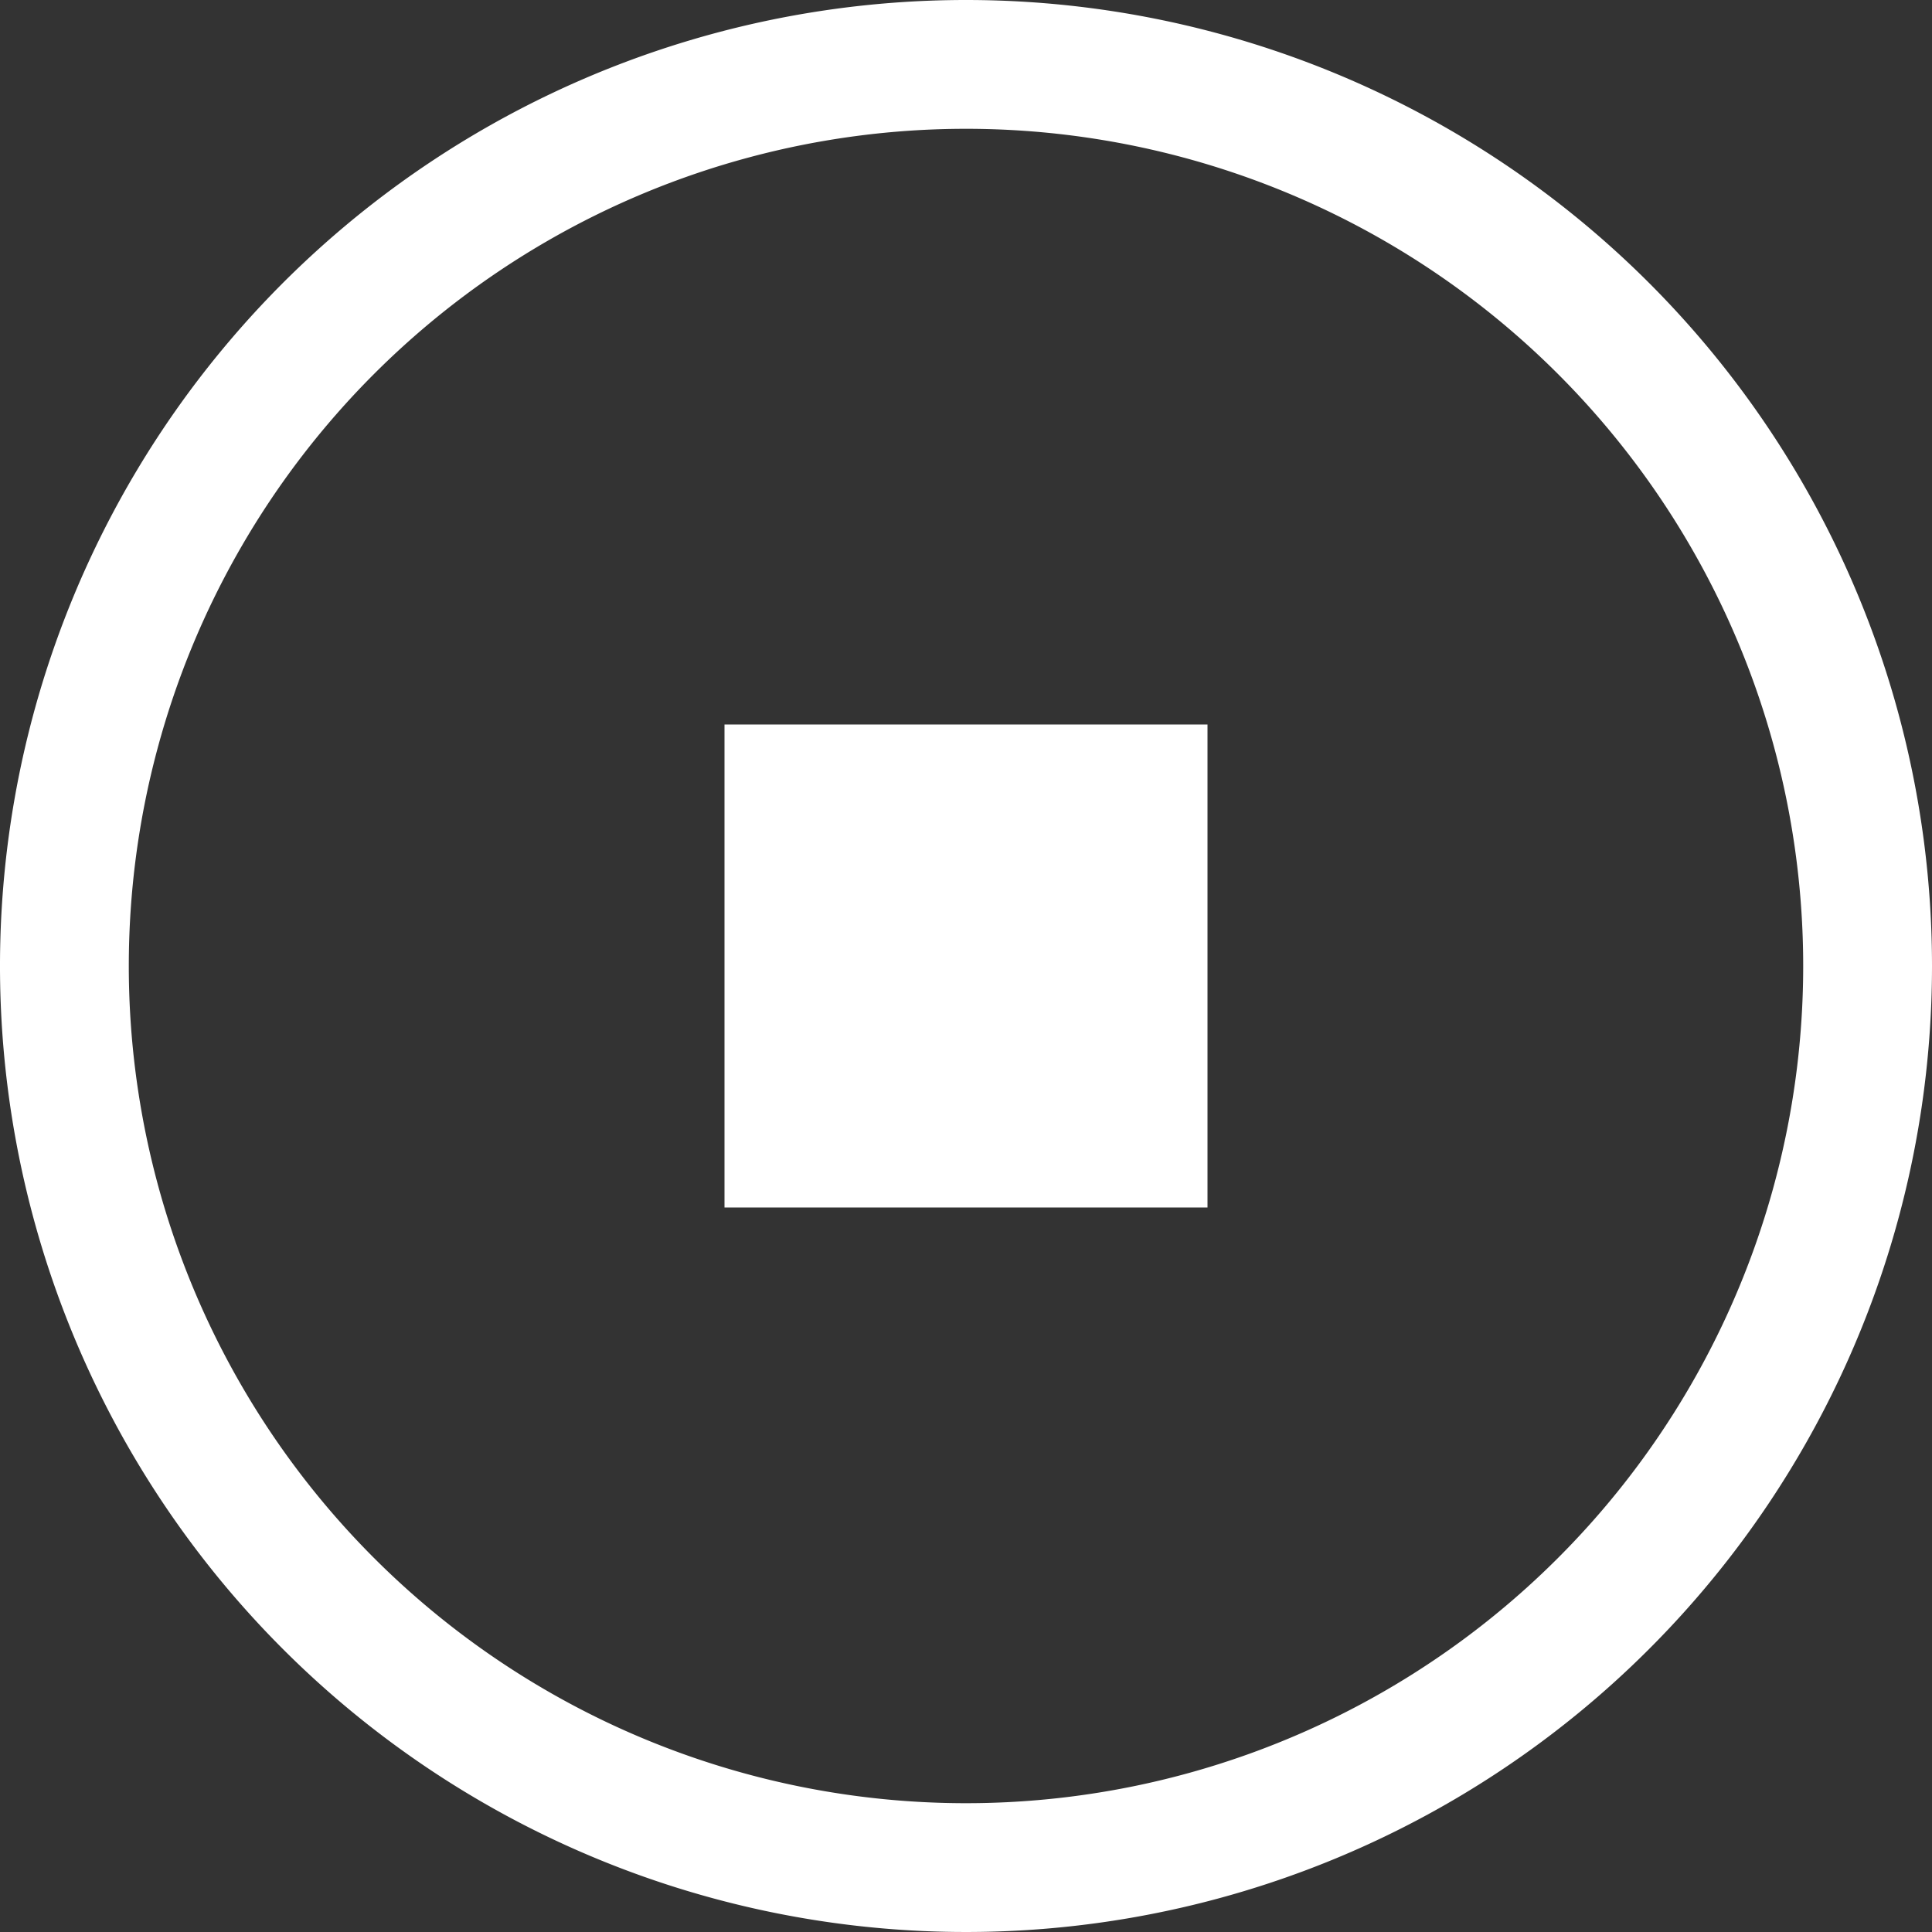 <svg xmlns="http://www.w3.org/2000/svg" viewBox="0 0 30 30"><rect x="0" y="0" width="30" height="30" fill="#333333" stroke="none"/><defs><style>.cls-1{fill:#fff;}</style></defs><title>stopIcon</title><g id="Warstwa_2" data-name="Warstwa 2"><g id="Warstwa_1-2" data-name="Warstwa 1"><g id="stop"><path class="cls-1" d="M15,2A13,13,0,1,1,2,15,13,13,0,0,1,15,2m0-2A15,15,0,1,0,30,15,15,15,0,0,0,15,0Z"/><rect class="cls-1" x="11.25" y="11.25" width="7.5" height="7.5"/></g></g></g></svg>
